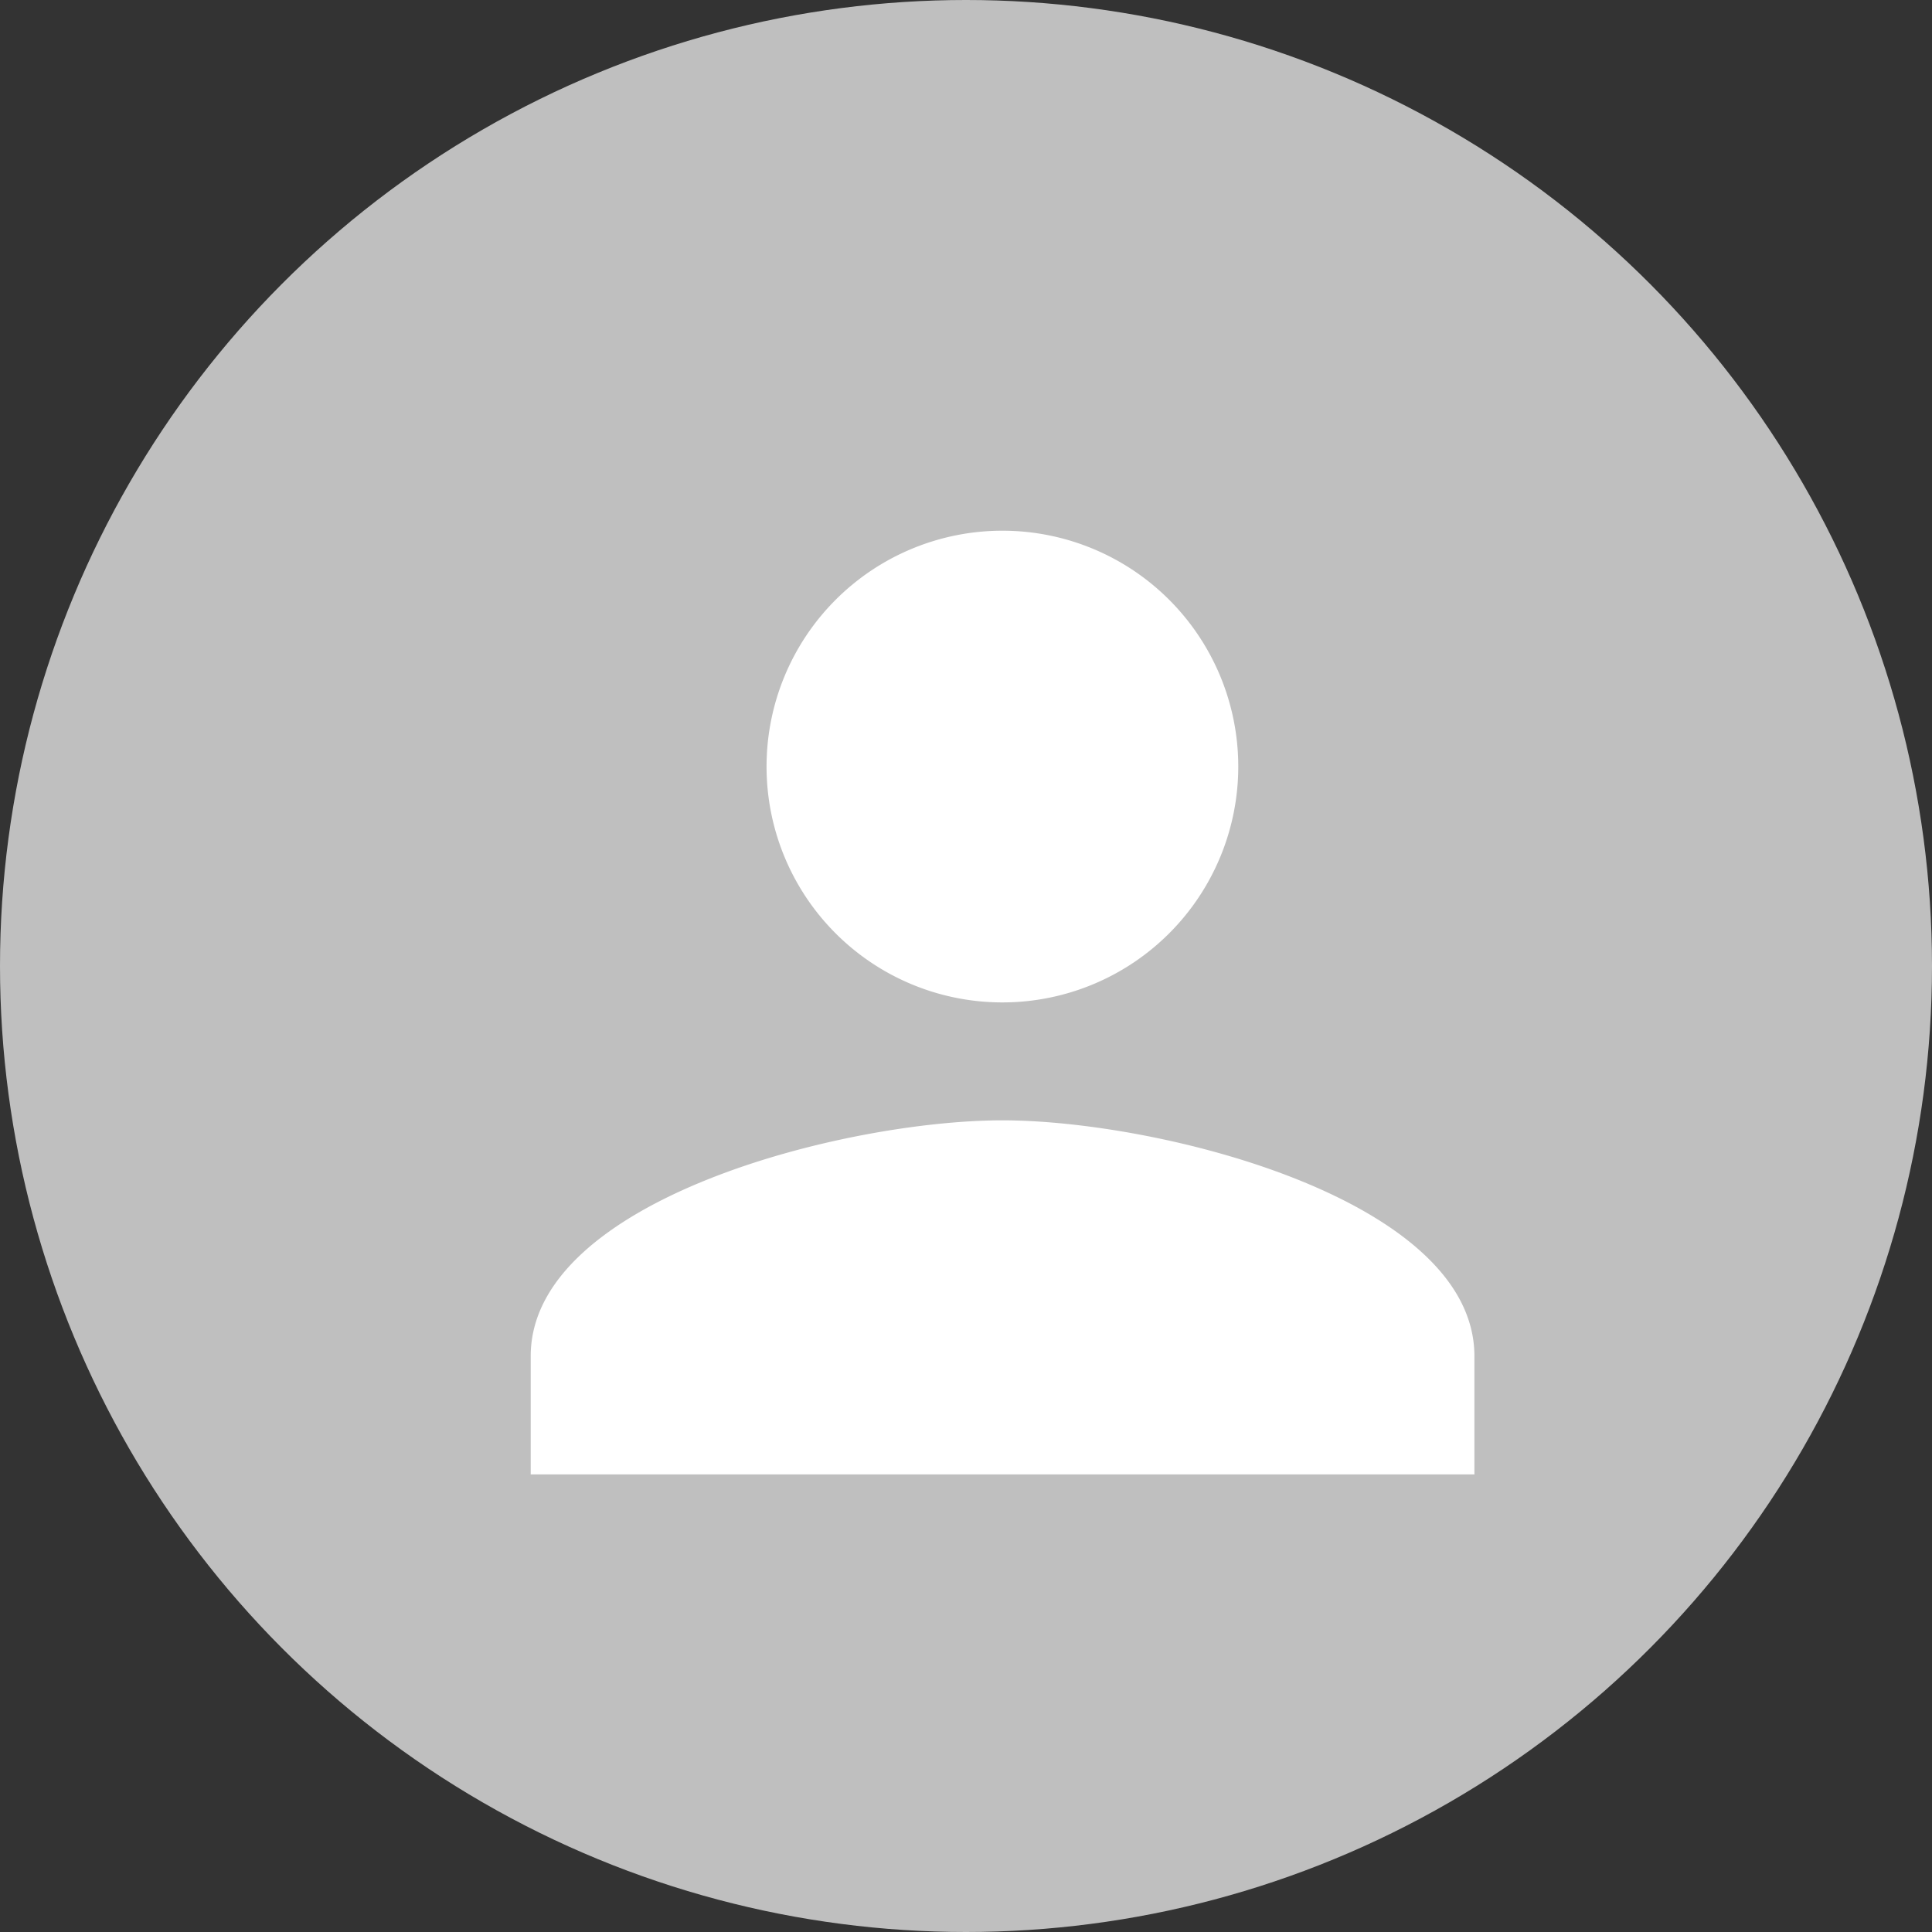<svg xmlns="http://www.w3.org/2000/svg" width="26" height="26" viewBox="0 0 26 26">
  <rect x="0" y="0" width="26" height="26" fill="#333333" stroke="none"/>
  <g id="Group_1678" data-name="Group 1678" transform="translate(-1303 -46)">
    <circle id="Ellipse_20" data-name="Ellipse 20" cx="13" cy="13" r="13" transform="translate(1303 46)" fill="#bfbfbf"/>
    <g id="person_black_24dp" transform="translate(1306.968 49.968)">
      <path id="Path_410" data-name="Path 410" d="M0,0H19.044V19.044H0Z" fill="none"/>
      <path id="Path_411" data-name="Path 411" d="M10.348,10.348A3.174,3.174,0,1,0,7.174,7.174,3.173,3.173,0,0,0,10.348,10.348Zm0,1.587C8.229,11.935,4,13,4,15.109V16.7H16.7V15.109C16.7,13,12.467,11.935,10.348,11.935Z" transform="translate(-0.826 -0.826)" fill="#fff"/>
    </g>
  </g>
</svg>
